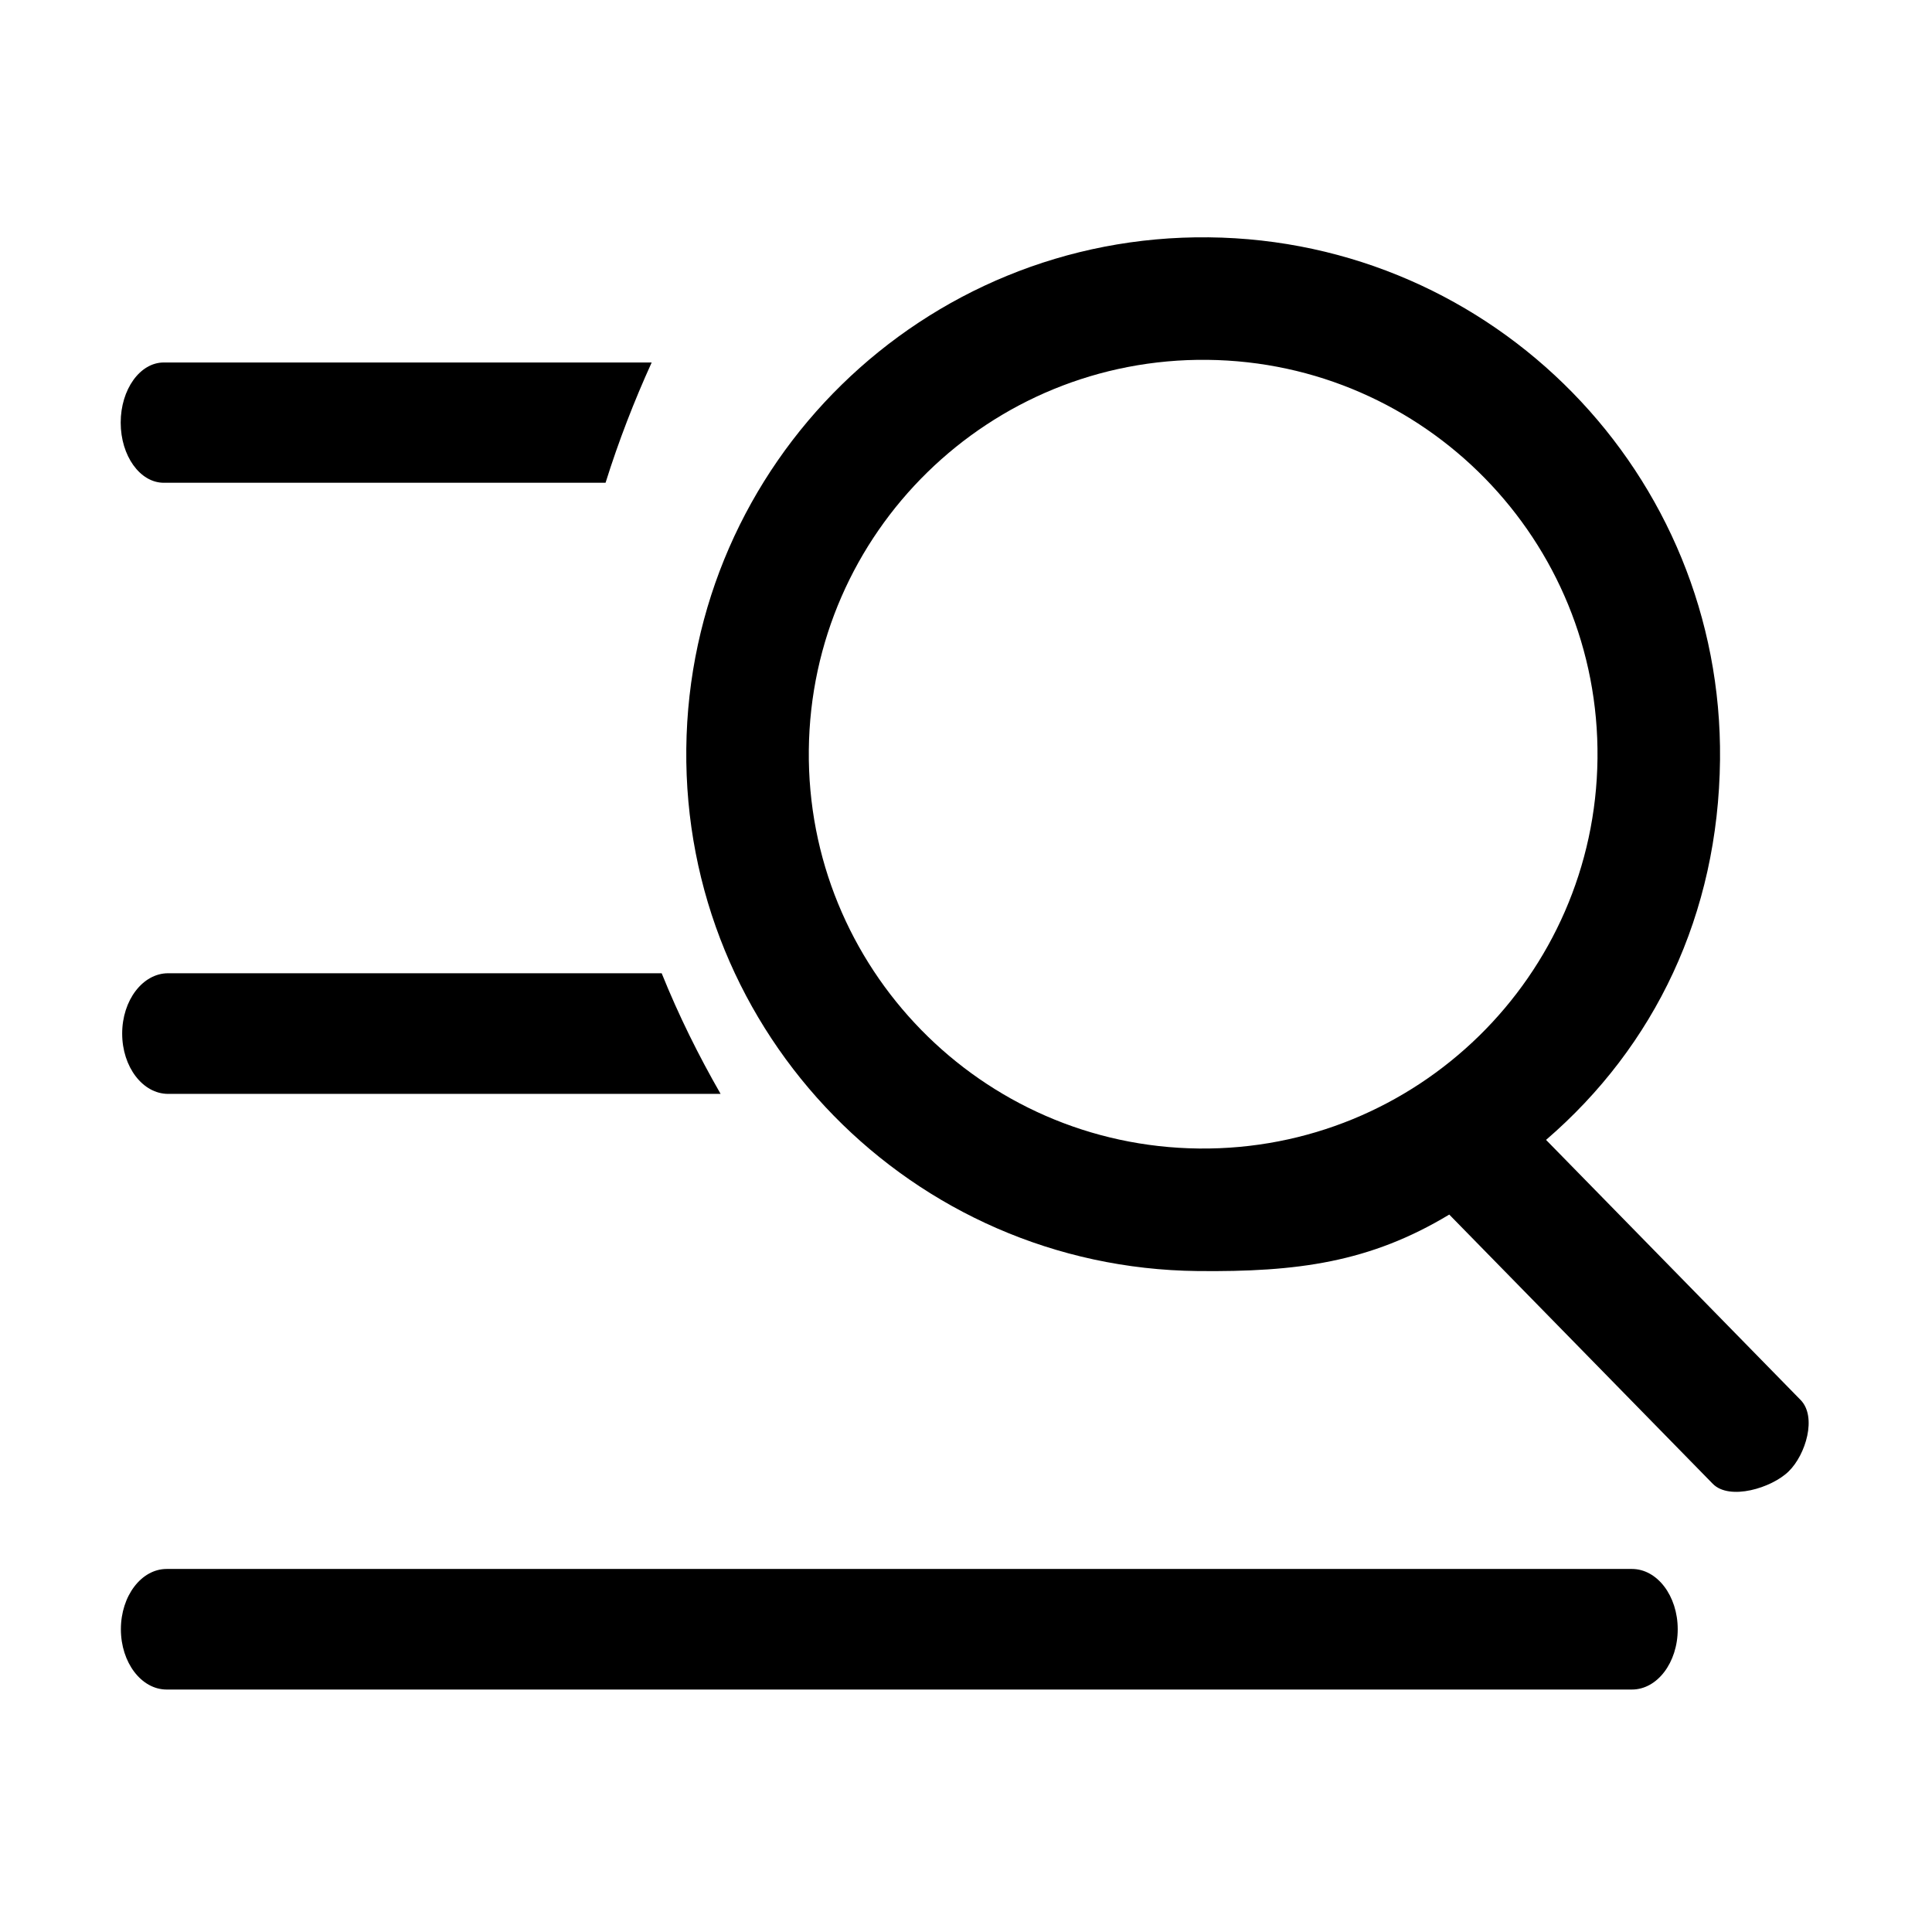 <?xml version="1.0" standalone="no"?><!DOCTYPE svg PUBLIC "-//W3C//DTD SVG 1.1//EN" "http://www.w3.org/Graphics/SVG/1.1/DTD/svg11.dtd"><svg t="1575451829540" class="icon" viewBox="0 0 1024 1024" version="1.1" xmlns="http://www.w3.org/2000/svg" p-id="9860" xmlns:xlink="http://www.w3.org/1999/xlink" width="32" height="32"><defs><style type="text/css">@font-face { font-family: Georgia; src: local("Source Han Serif SC"); }
@font-face { font-family: Times; src: local("Source Han Serif SC"); }
@font-face { font-family: "Time New Roman"; src: local("Source Han Serif SC"); }
@font-face { font-family: Arial; src: local("Source Han Sans SC"); }
@font-face { font-family: Helvetica; src: local("Source Han Sans SC"); }
@font-face { font-family: "Helvetica Neue"; src: local("Source Han Sans SC"); }
@font-face { font-family: "Segoe UI"; src: local("Source Han Sans SC"); }
@font-face { font-family: Tahoma; src: local("Source Han Sans SC"); }
@font-face { font-family: Trebuchet; src: local("Source Han Sans SC"); }
@font-face { font-family: "Trebuchet MS"; src: local("Source Han Sans SC"); }
@font-face { font-family: Verdana; src: local("Source Han Sans SC"); }
@font-face { font-family: Consolas; src: local("Source Code Pro"); }
@font-face { font-family: Courier; src: local("Source Code Pro"); }
@font-face { font-family: "Courier New"; src: local("Source Code Pro"); }
@font-face { font-family: SimSun; src: local("Source Han Sans SC"); }
@font-face { font-family: SimSun-ExtB; src: local("Source Han Sans SC"); }
@font-face { font-family: 宋体; src: local("Source Han Sans SC"); }
@font-face { font-family: NSimSun; src: local("Source Han Sans SC"); }
@font-face { font-family: 新宋体; src: local("Source Han Sans SC"); }
@font-face { font-family: SimHei; src: local("Source Han Sans SC"); }
@font-face { font-family: 黑体; src: local("Source Han Sans SC"); }
@font-face { font-family: "Microsoft YaHei"; src: local("Source Han Sans SC"); }
@font-face { font-family: 微软雅黑; src: local("Source Han Sans SC"); }
@font-face { font-family: "STHeiti SC"; src: local("Source Han Sans SC"); }
@font-face { font-family: "PingFang SC"; src: local("Source Han Sans SC"); }
@font-face { font-family: 苹方-简; src: local("Source Han Sans SC"); }
@font-face { font-family: MingLiU; src: local("Source Han Sans TC"); }
@font-face { font-family: MingLiU-ExtB; src: local("Source Han Sans TC"); }
@font-face { font-family: PMingLiU; src: local("Source Han Sans TC"); }
@font-face { font-family: PMingLiU-ExtB; src: local("Source Han Sans TC"); }
@font-face { font-family: "Microsoft JhengHei"; src: local("Source Han Sans TC"); }
@font-face { font-family: 微軟正黑體; src: local("Source Han Sans TC"); }
@font-face { font-family: "STHeiti TC"; src: local("Source Han Sans TC"); }
@font-face { font-family: "PingFang TC"; src: local("Source Han Sans TC"); }
@font-face { font-family: 蘋方-繁; src: local("Source Han Sans TC"); }
@font-face { font-family: MingLiU_HKSCS; src: local("Source Han Sans HC"); }
@font-face { font-family: MingLiU_HKSCS-ExtB; src: local("Source Han Sans HC"); }
@font-face { font-family: "PingFang HK"; src: local("Source Han Sans HC"); }
@font-face { font-family: 蘋方-港; src: local("Source Han Sans HC"); }
@font-face { font-family: "MS Gothic"; src: local("Source Han Sans"); }
@font-face { font-family: "MS PGothic"; src: local("Source Han Sans"); }
@font-face { font-family: "MS UI Gothic"; src: local("Source Han Sans"); }
@font-face { font-family: "Yu Gothic"; src: local("Source Han Sans"); }
@font-face { font-family: "Yu Gothic UI"; src: local("Source Han Sans"); }
@font-face { font-family: "Malgun Gothic"; src: local("Source Han Sans K"); }
</style></defs><path d="M86.803 255.875 320.953 255.875c6.964-22.215 15.226-43.45 24.449-63.75L86.803 192.125c-12.602 0-22.83 14.28-22.83 31.876C63.975 241.594 74.201 255.875 86.803 255.875L86.803 255.875z" p-id="9861"></path><path d="M89.113 579.783l292.821 0c-11.596-20.2-22.168-41.431-31.232-63.94L89.113 515.843c-13.445 0-24.358 14.293-24.358 31.971C64.756 565.492 75.668 579.783 89.113 579.783L89.113 579.783z" p-id="9862"></path><path d="M864.956 831.581l-776.618 0c-13.396 0-24.269 14.28-24.269 31.954 0 17.675 10.873 31.956 24.269 31.956l776.618 0c13.42 0 24.269-14.28 24.269-31.956C889.225 845.861 878.376 831.581 864.956 831.581L864.956 831.581z" p-id="9863"></path><path d="M954.334 741.99l-134.892-137.825c57.59-49.586 91.325-119.535 92.205-201.488 1.624-151.294-119.718-275.266-271.004-276.889-151.288-1.624-275.268 119.72-276.891 271.007-1.624 151.283 119.723 275.262 271.01 276.886 52.757 0.567 91.296-4.559 133.377-29.934l139.66 142.689c8.855 9.05 31.27 2.253 40.271-6.604 8.999-8.805 15.075-28.845 6.27-37.843L954.334 741.99zM635.458 608.738c-115.438-1.237-208.006-95.838-206.768-211.25 1.239-115.431 95.818-208.001 211.254-206.762 115.391 1.238 207.999 95.818 206.761 211.249C845.466 517.388 750.848 609.978 635.458 608.738L635.458 608.738z" p-id="9864"></path><path d="M634.734 603.069" p-id="9865"></path></svg>
